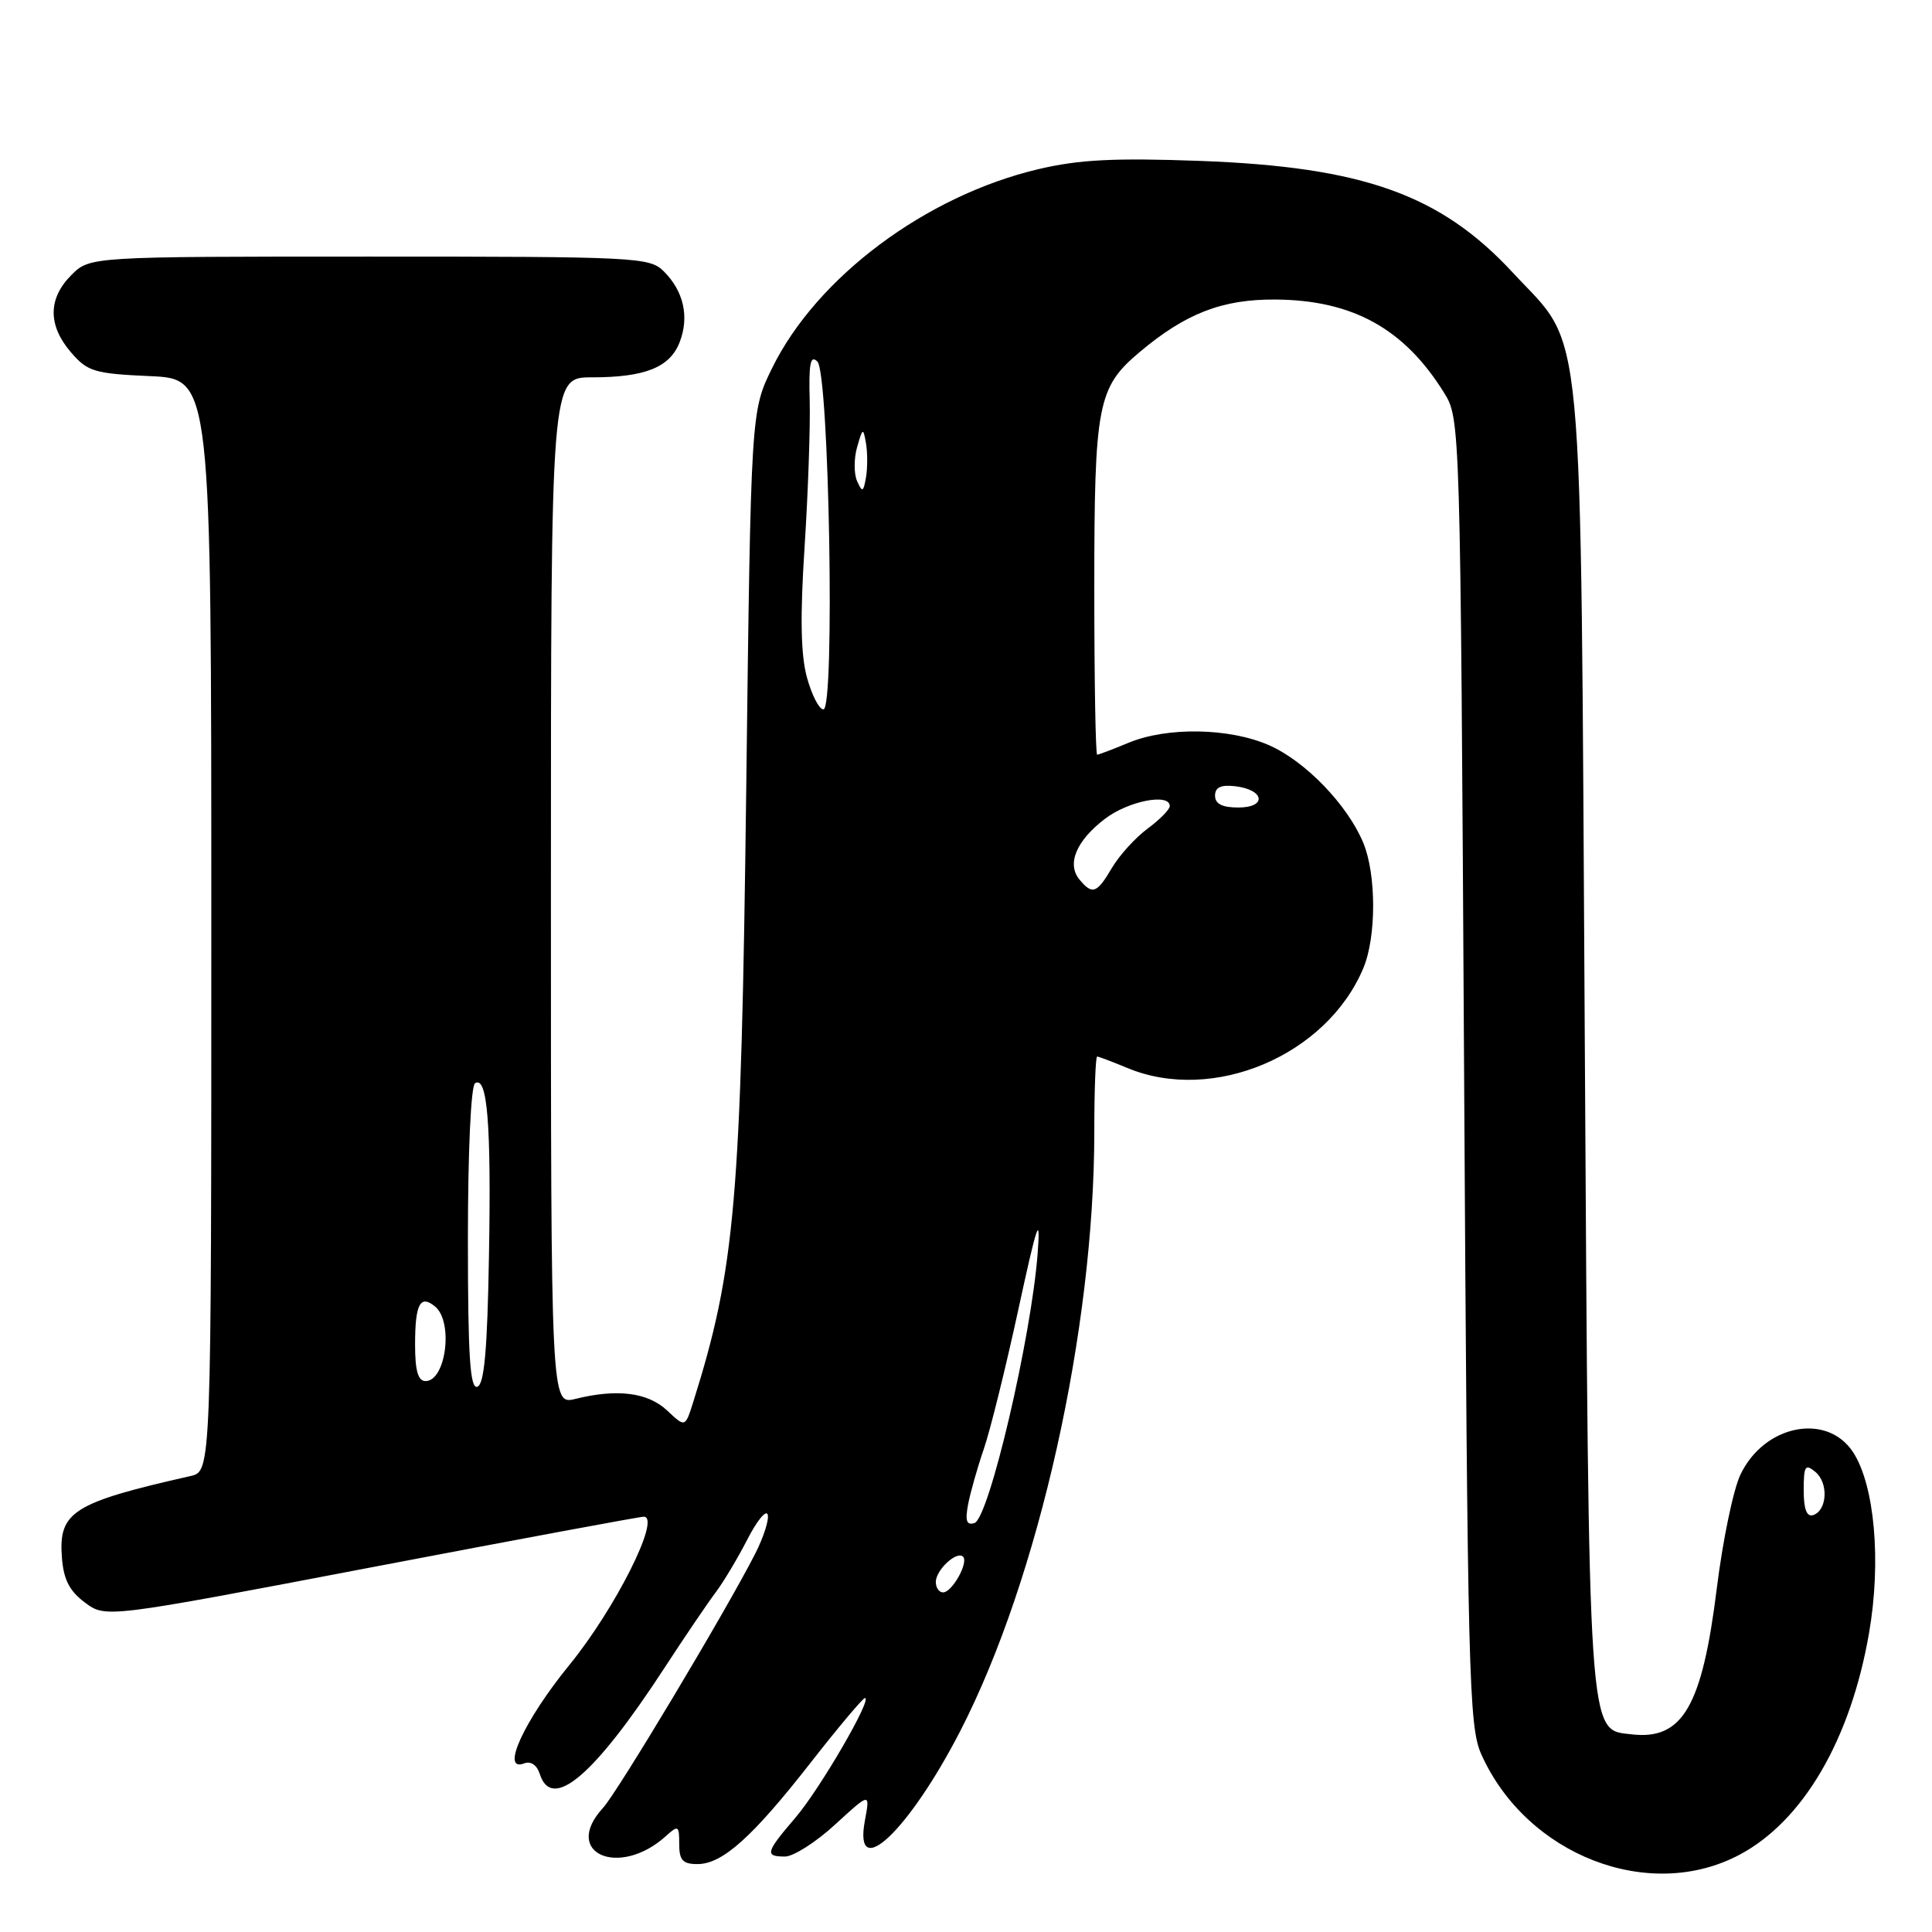 <?xml version="1.0" encoding="UTF-8" standalone="no"?>
<!DOCTYPE svg PUBLIC "-//W3C//DTD SVG 1.1//EN" "http://www.w3.org/Graphics/SVG/1.1/DTD/svg11.dtd" >
<svg xmlns="http://www.w3.org/2000/svg" xmlns:xlink="http://www.w3.org/1999/xlink" version="1.1" viewBox="0 0 256 256">
 <g >
 <path fill="currentColor"
d=" M 230.50 245.76 C 238.93 241.28 245.22 230.50 247.66 216.38 C 249.30 206.90 248.40 196.79 245.54 192.42 C 242.07 187.13 233.75 188.79 230.61 195.41 C 229.67 197.38 228.26 204.18 227.48 210.50 C 225.54 226.13 222.94 230.59 216.21 229.81 C 210.38 229.14 210.55 231.62 209.99 137.50 C 209.40 39.47 210.06 46.50 200.46 36.13 C 190.88 25.78 180.62 22.12 159.00 21.32 C 147.66 20.91 143.00 21.14 137.61 22.41 C 122.68 25.93 108.23 36.72 102.31 48.77 C 99.50 54.50 99.50 54.50 98.88 104.50 C 98.20 159.22 97.44 168.03 91.84 185.83 C 90.79 189.15 90.79 189.15 88.40 186.90 C 85.84 184.50 81.78 183.99 76.25 185.36 C 73.00 186.16 73.00 186.16 73.00 118.08 C 73.00 50.00 73.00 50.00 78.43 50.00 C 85.50 50.00 88.79 48.67 90.07 45.31 C 91.35 41.96 90.59 38.59 87.97 35.97 C 86.08 34.08 84.51 34.00 48.95 34.00 C 11.91 34.00 11.91 34.00 9.45 36.45 C 6.35 39.56 6.33 43.11 9.40 46.68 C 11.60 49.24 12.50 49.51 19.90 49.84 C 28.00 50.21 28.00 50.21 28.00 122.59 C 28.00 194.96 28.00 194.96 25.25 195.58 C 9.66 199.11 7.75 200.32 8.20 206.35 C 8.42 209.30 9.20 210.82 11.26 212.35 C 14.01 214.40 14.01 214.40 49.26 207.67 C 68.64 203.97 84.87 200.95 85.32 200.97 C 87.61 201.05 81.54 213.14 75.45 220.61 C 69.44 227.99 66.27 234.88 69.45 233.66 C 70.33 233.32 71.14 233.87 71.52 235.05 C 73.11 240.08 78.71 235.32 88.05 221.00 C 90.73 216.88 93.79 212.38 94.83 211.00 C 95.87 209.62 97.75 206.47 99.02 204.00 C 100.28 201.53 101.50 200.03 101.72 200.68 C 101.94 201.32 101.19 203.67 100.06 205.89 C 96.20 213.46 81.81 237.49 79.90 239.56 C 74.40 245.54 82.01 248.92 88.25 243.28 C 89.88 241.80 90.00 241.88 90.00 244.35 C 90.00 246.49 90.47 247.00 92.42 247.00 C 95.74 247.00 99.73 243.41 107.51 233.44 C 111.14 228.80 114.34 225.00 114.61 225.00 C 115.65 225.00 108.64 237.07 105.39 240.86 C 101.44 245.47 101.30 246.00 104.02 246.00 C 105.13 246.00 108.13 244.09 110.67 241.75 C 115.30 237.50 115.30 237.50 114.60 241.25 C 113.06 249.57 120.41 242.64 127.26 229.33 C 137.64 209.13 145.00 176.23 145.00 149.95 C 145.00 144.48 145.17 140.00 145.38 140.00 C 145.59 140.00 147.37 140.68 149.35 141.50 C 160.71 146.25 175.79 139.88 180.65 128.28 C 182.39 124.13 182.38 115.84 180.63 111.65 C 178.53 106.63 172.98 100.88 168.19 98.76 C 162.94 96.44 154.64 96.29 149.52 98.43 C 147.45 99.29 145.59 100.00 145.38 100.00 C 145.17 100.00 145.00 90.09 145.00 77.97 C 145.00 53.59 145.43 51.34 151.00 46.66 C 157.10 41.52 161.96 39.64 169.00 39.69 C 179.21 39.76 186.05 43.53 191.32 52.00 C 193.50 55.50 193.50 55.50 194.00 142.00 C 194.47 222.53 194.62 228.78 196.30 232.50 C 202.31 245.84 218.52 252.13 230.50 245.76 Z  M 124.00 209.62 C 124.00 208.03 126.78 205.45 127.61 206.27 C 128.37 207.04 126.16 211.00 124.96 211.00 C 124.43 211.00 124.00 210.38 124.00 209.62 Z  M 128.27 199.38 C 128.57 197.79 129.51 194.47 130.36 192.00 C 131.21 189.53 133.27 181.20 134.94 173.50 C 137.42 162.06 137.89 160.69 137.50 166.00 C 136.67 177.16 131.05 201.18 129.12 201.81 C 128.08 202.14 127.87 201.53 128.27 199.38 Z  M 239.00 197.46 C 239.00 194.23 239.20 193.92 240.55 195.04 C 242.31 196.50 242.12 200.14 240.25 200.76 C 239.40 201.03 239.00 199.98 239.00 197.46 Z  M 62.00 164.14 C 62.00 152.58 62.40 143.87 62.95 143.53 C 64.58 142.52 65.10 148.91 64.79 166.42 C 64.58 178.85 64.17 183.45 63.25 183.75 C 62.28 184.07 62.00 179.72 62.00 164.14 Z  M 55.00 178.17 C 55.00 172.77 55.68 171.49 57.66 173.13 C 60.10 175.16 59.09 183.00 56.39 183.00 C 55.39 183.00 55.00 181.63 55.00 178.17 Z  M 143.04 116.55 C 141.32 114.48 142.61 111.40 146.41 108.50 C 149.51 106.13 155.00 105.06 155.00 106.81 C 155.00 107.26 153.68 108.60 152.07 109.79 C 150.46 110.98 148.33 113.32 147.35 114.98 C 145.34 118.39 144.75 118.61 143.04 116.55 Z  M 161.00 105.43 C 161.00 104.32 161.78 103.96 163.67 104.18 C 167.57 104.64 167.91 107.00 164.08 107.00 C 161.95 107.00 161.00 106.52 161.00 105.43 Z  M 106.92 89.75 C 106.10 86.74 106.01 81.69 106.61 72.50 C 107.07 65.35 107.38 56.62 107.29 53.11 C 107.15 48.16 107.38 46.98 108.31 47.91 C 109.87 49.47 110.65 94.00 109.11 94.00 C 108.54 94.00 107.56 92.09 106.92 89.75 Z  M 113.57 63.75 C 113.14 62.78 113.14 60.76 113.57 59.25 C 114.31 56.66 114.38 56.63 114.75 58.75 C 114.96 59.99 114.96 62.01 114.75 63.25 C 114.40 65.23 114.26 65.29 113.57 63.75 Z "/>
</g>
</svg>
